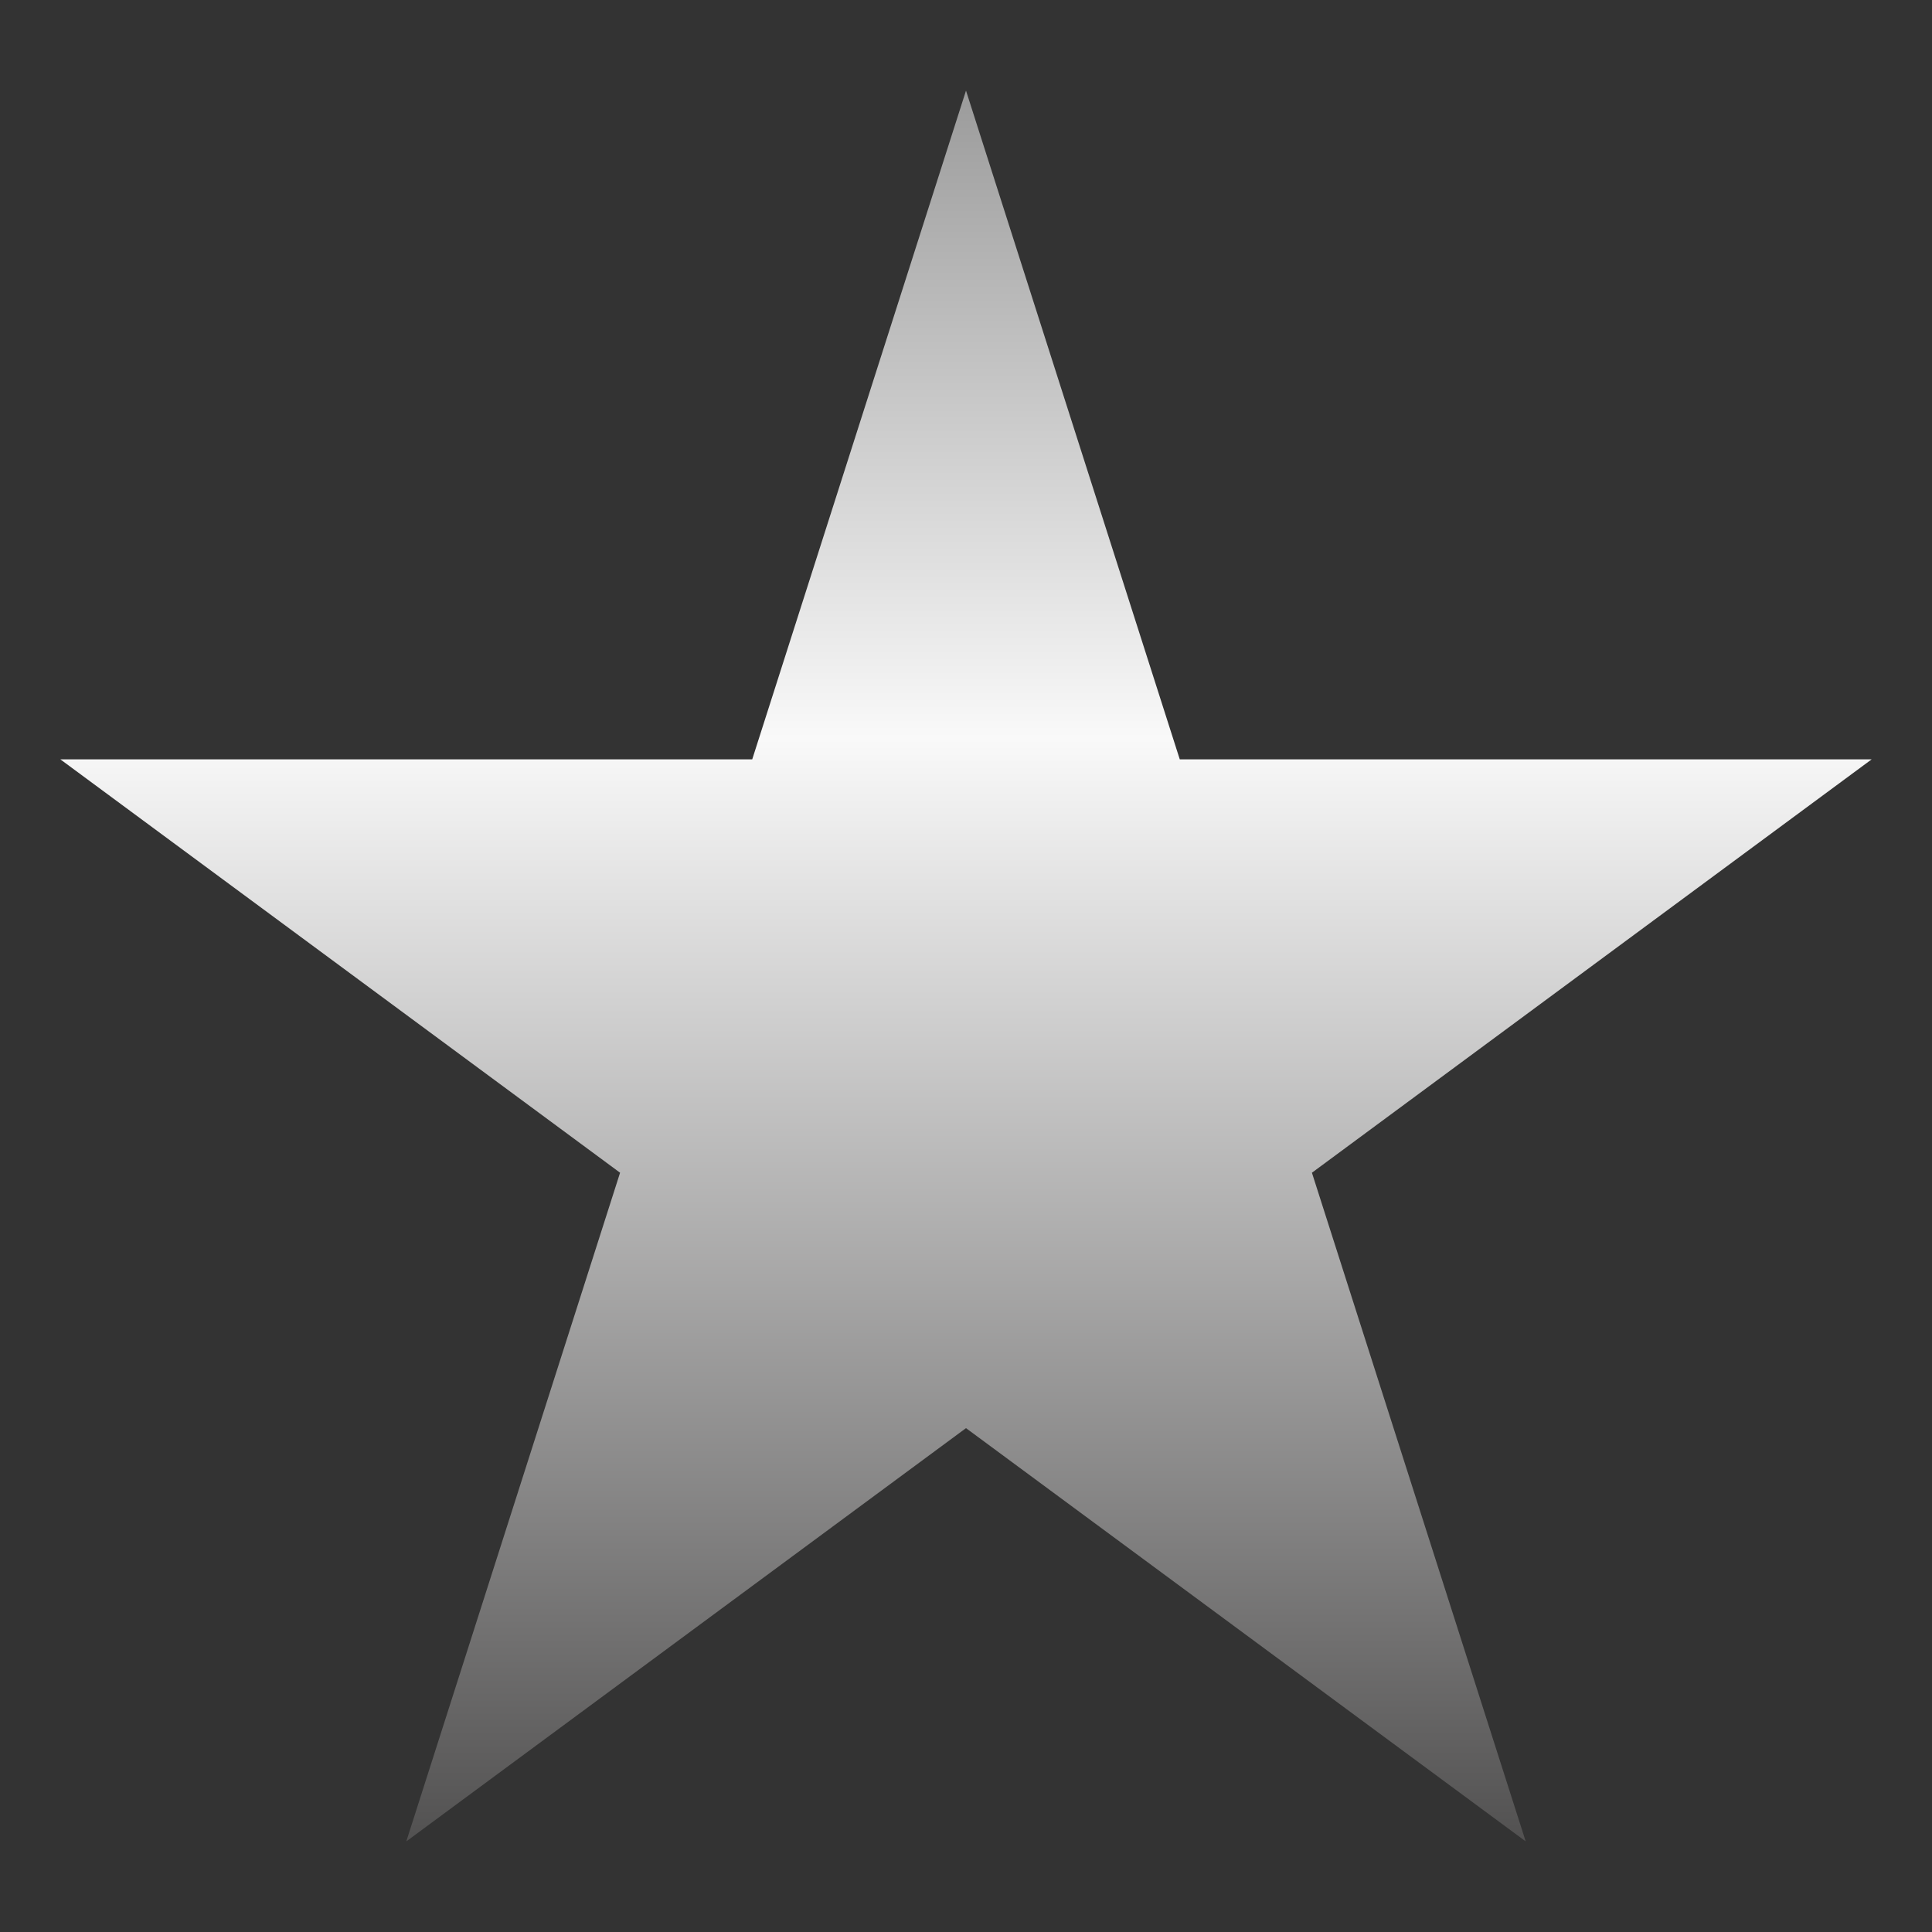 <svg width="20" height="20" viewBox="0 0 20 20" fill="none" xmlns="http://www.w3.org/2000/svg">
<rect x="0" y="0" width="20" height="20" fill="#333333" stroke="none"/>
<path d="M19.375 7.861H12.213L10 0.938L7.787 7.861H0.625L6.419 12.14L4.206 19.062L10 14.784L15.794 19.062L13.581 12.14L19.375 7.861Z" fill="url(#paint0_linear)"/>
<defs>
<linearGradient id="paint0_linear" x1="10" y1="0.938" x2="10" y2="19.062" gradientUnits="userSpaceOnUse">
<stop stop-color="#9B9B9B"/>
<stop offset="0.37" stop-color="#F9F9F9"/>
<stop offset="1" stop-color="#525151"/>
</linearGradient>
</defs>
</svg>
